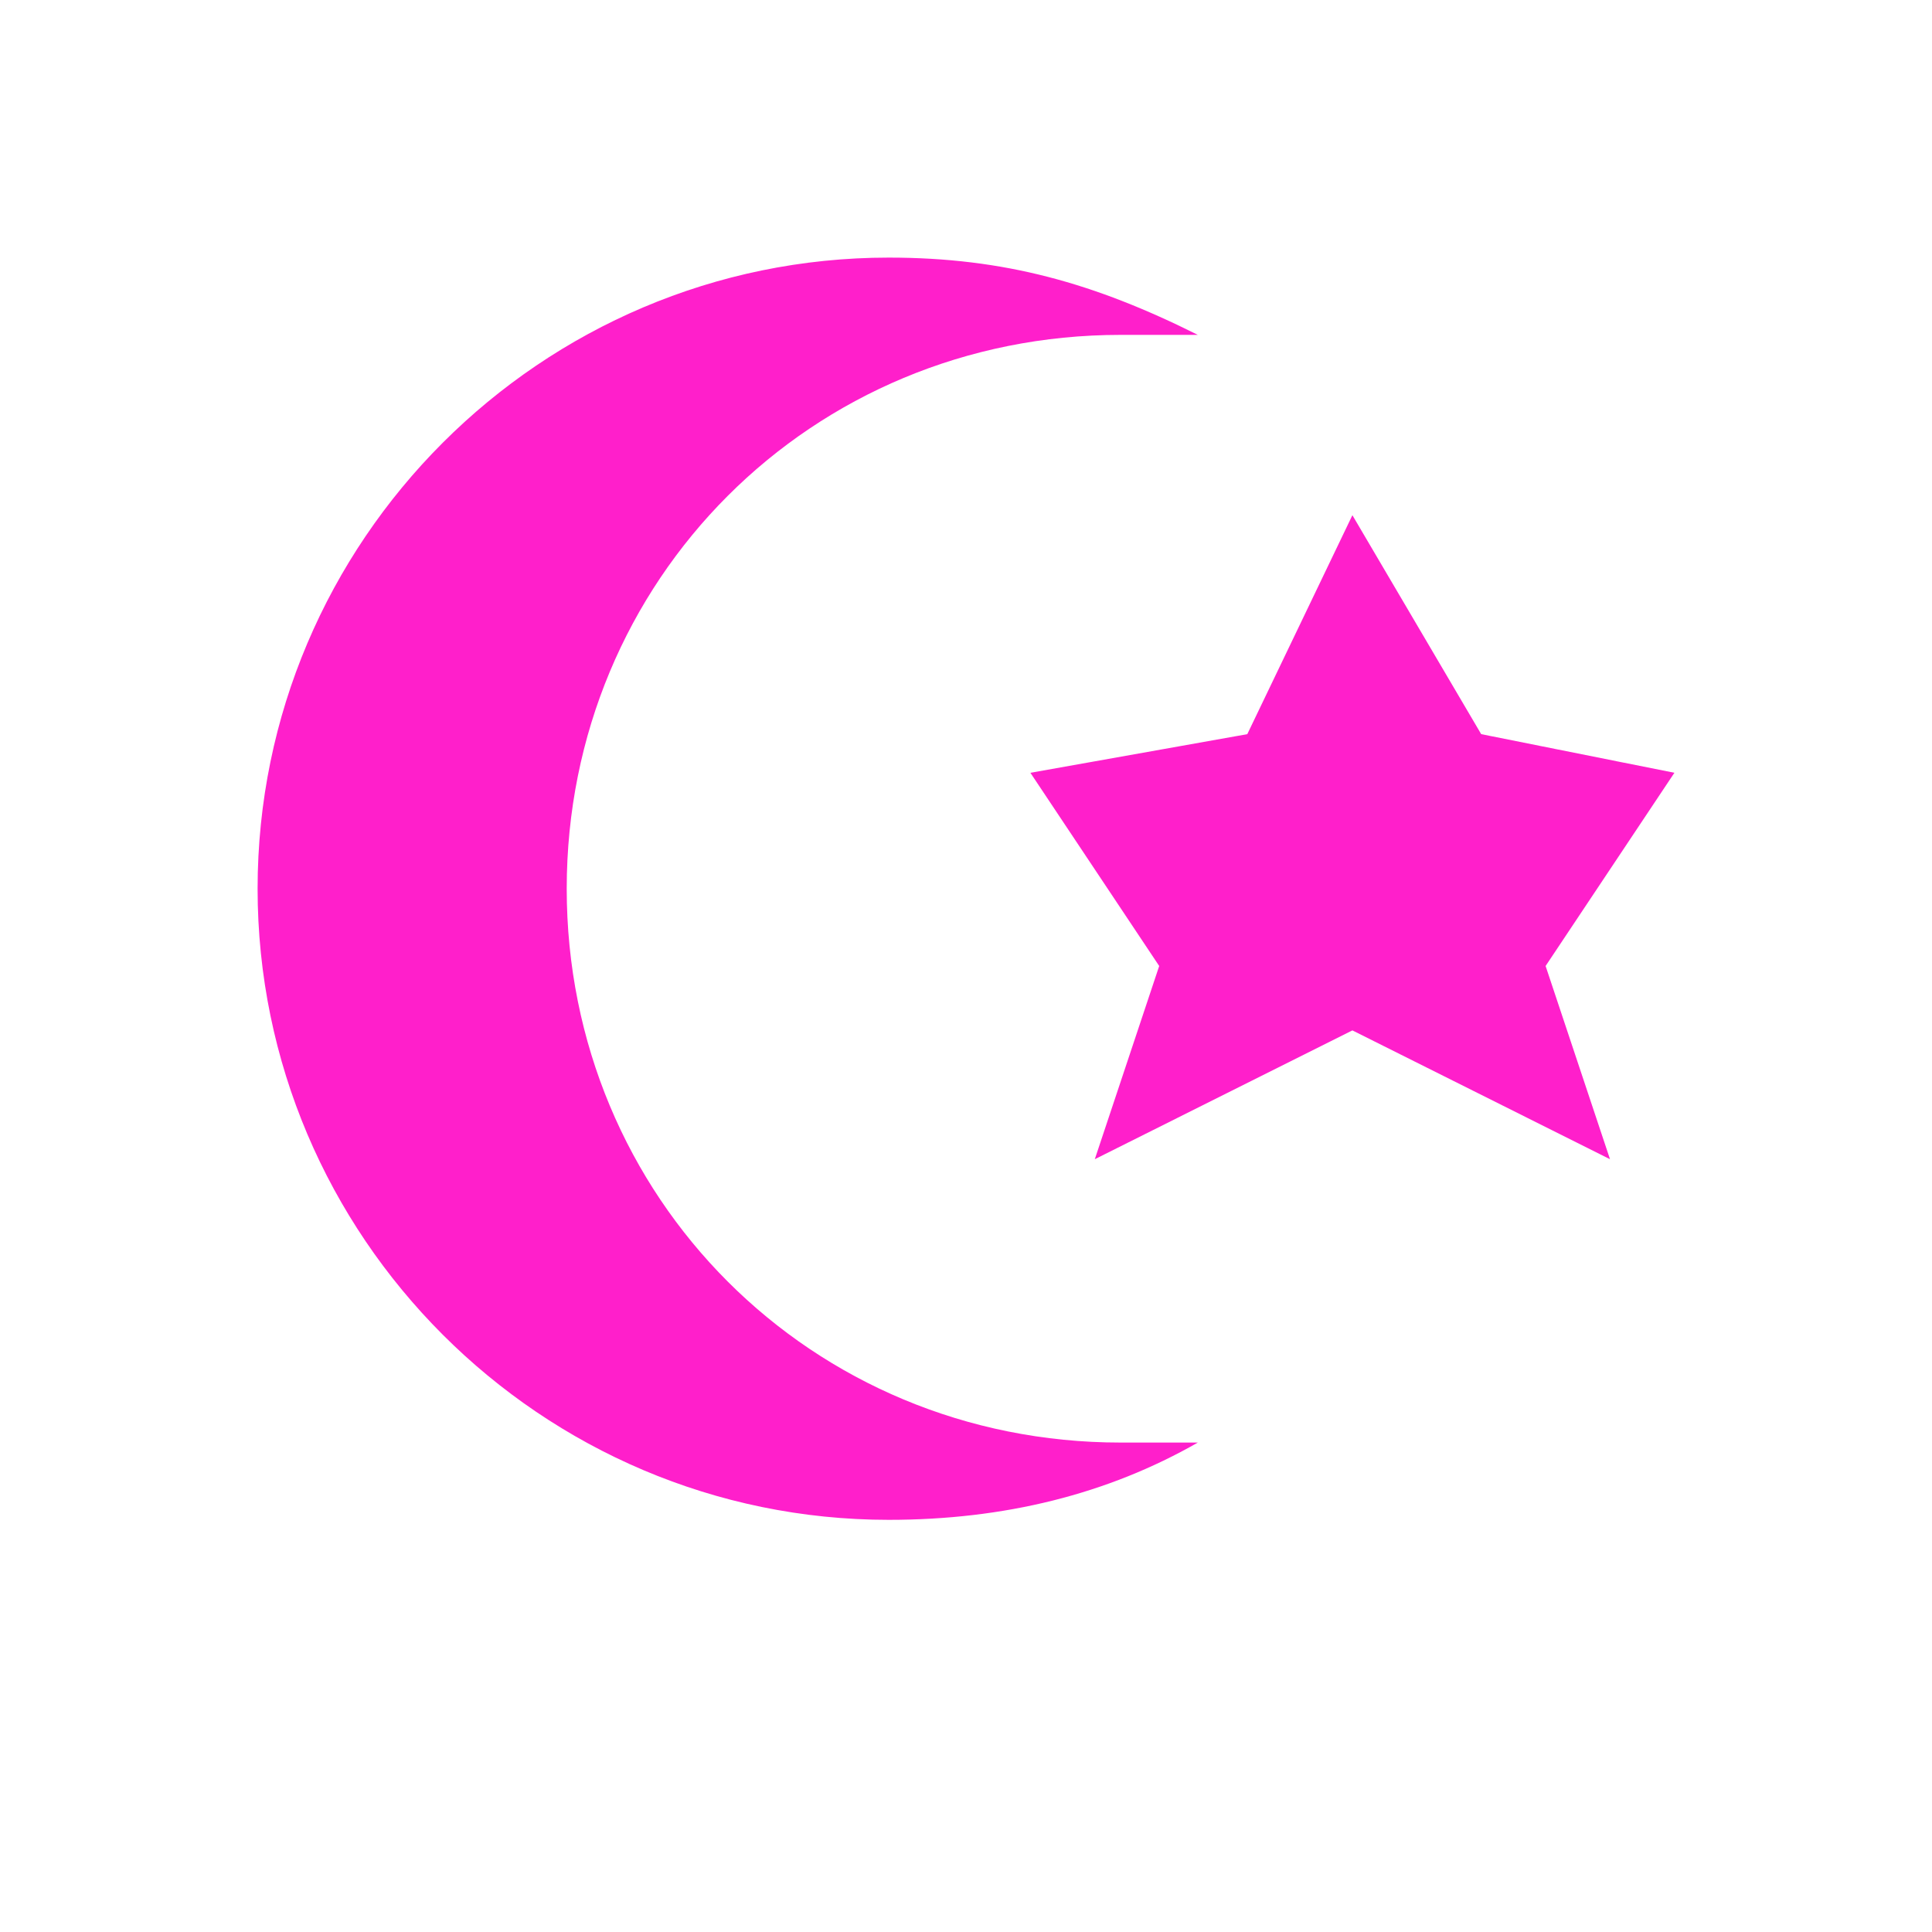 <svg xmlns="http://www.w3.org/2000/svg" viewBox="0 0 15 15" height="15" width="15"><title>religious-muslim-11.svg</title><rect fill="none" x="0" y="0" width="15" height="15"></rect><path fill="#ff1fcb" transform="translate(2 2)" d="M4.9,0C2.2,0,0,2.2,0,4.9
	s2.2,4.9,4.9,4.9c0.9,0,1.7-0.2,2.4-0.6H6.7c-2.4,0-4.3-1.9-4.3-4.3s1.9-4.3,4.3-4.3h0.6C6.5,0.2,5.8,0,4.9,0z M8.5,2L7.684,3.7
	L6,4l1,1.5L6.5,7l2-1l2,1L10,5.5L11,4L9.5,3.7L8.5,2z"></path></svg>